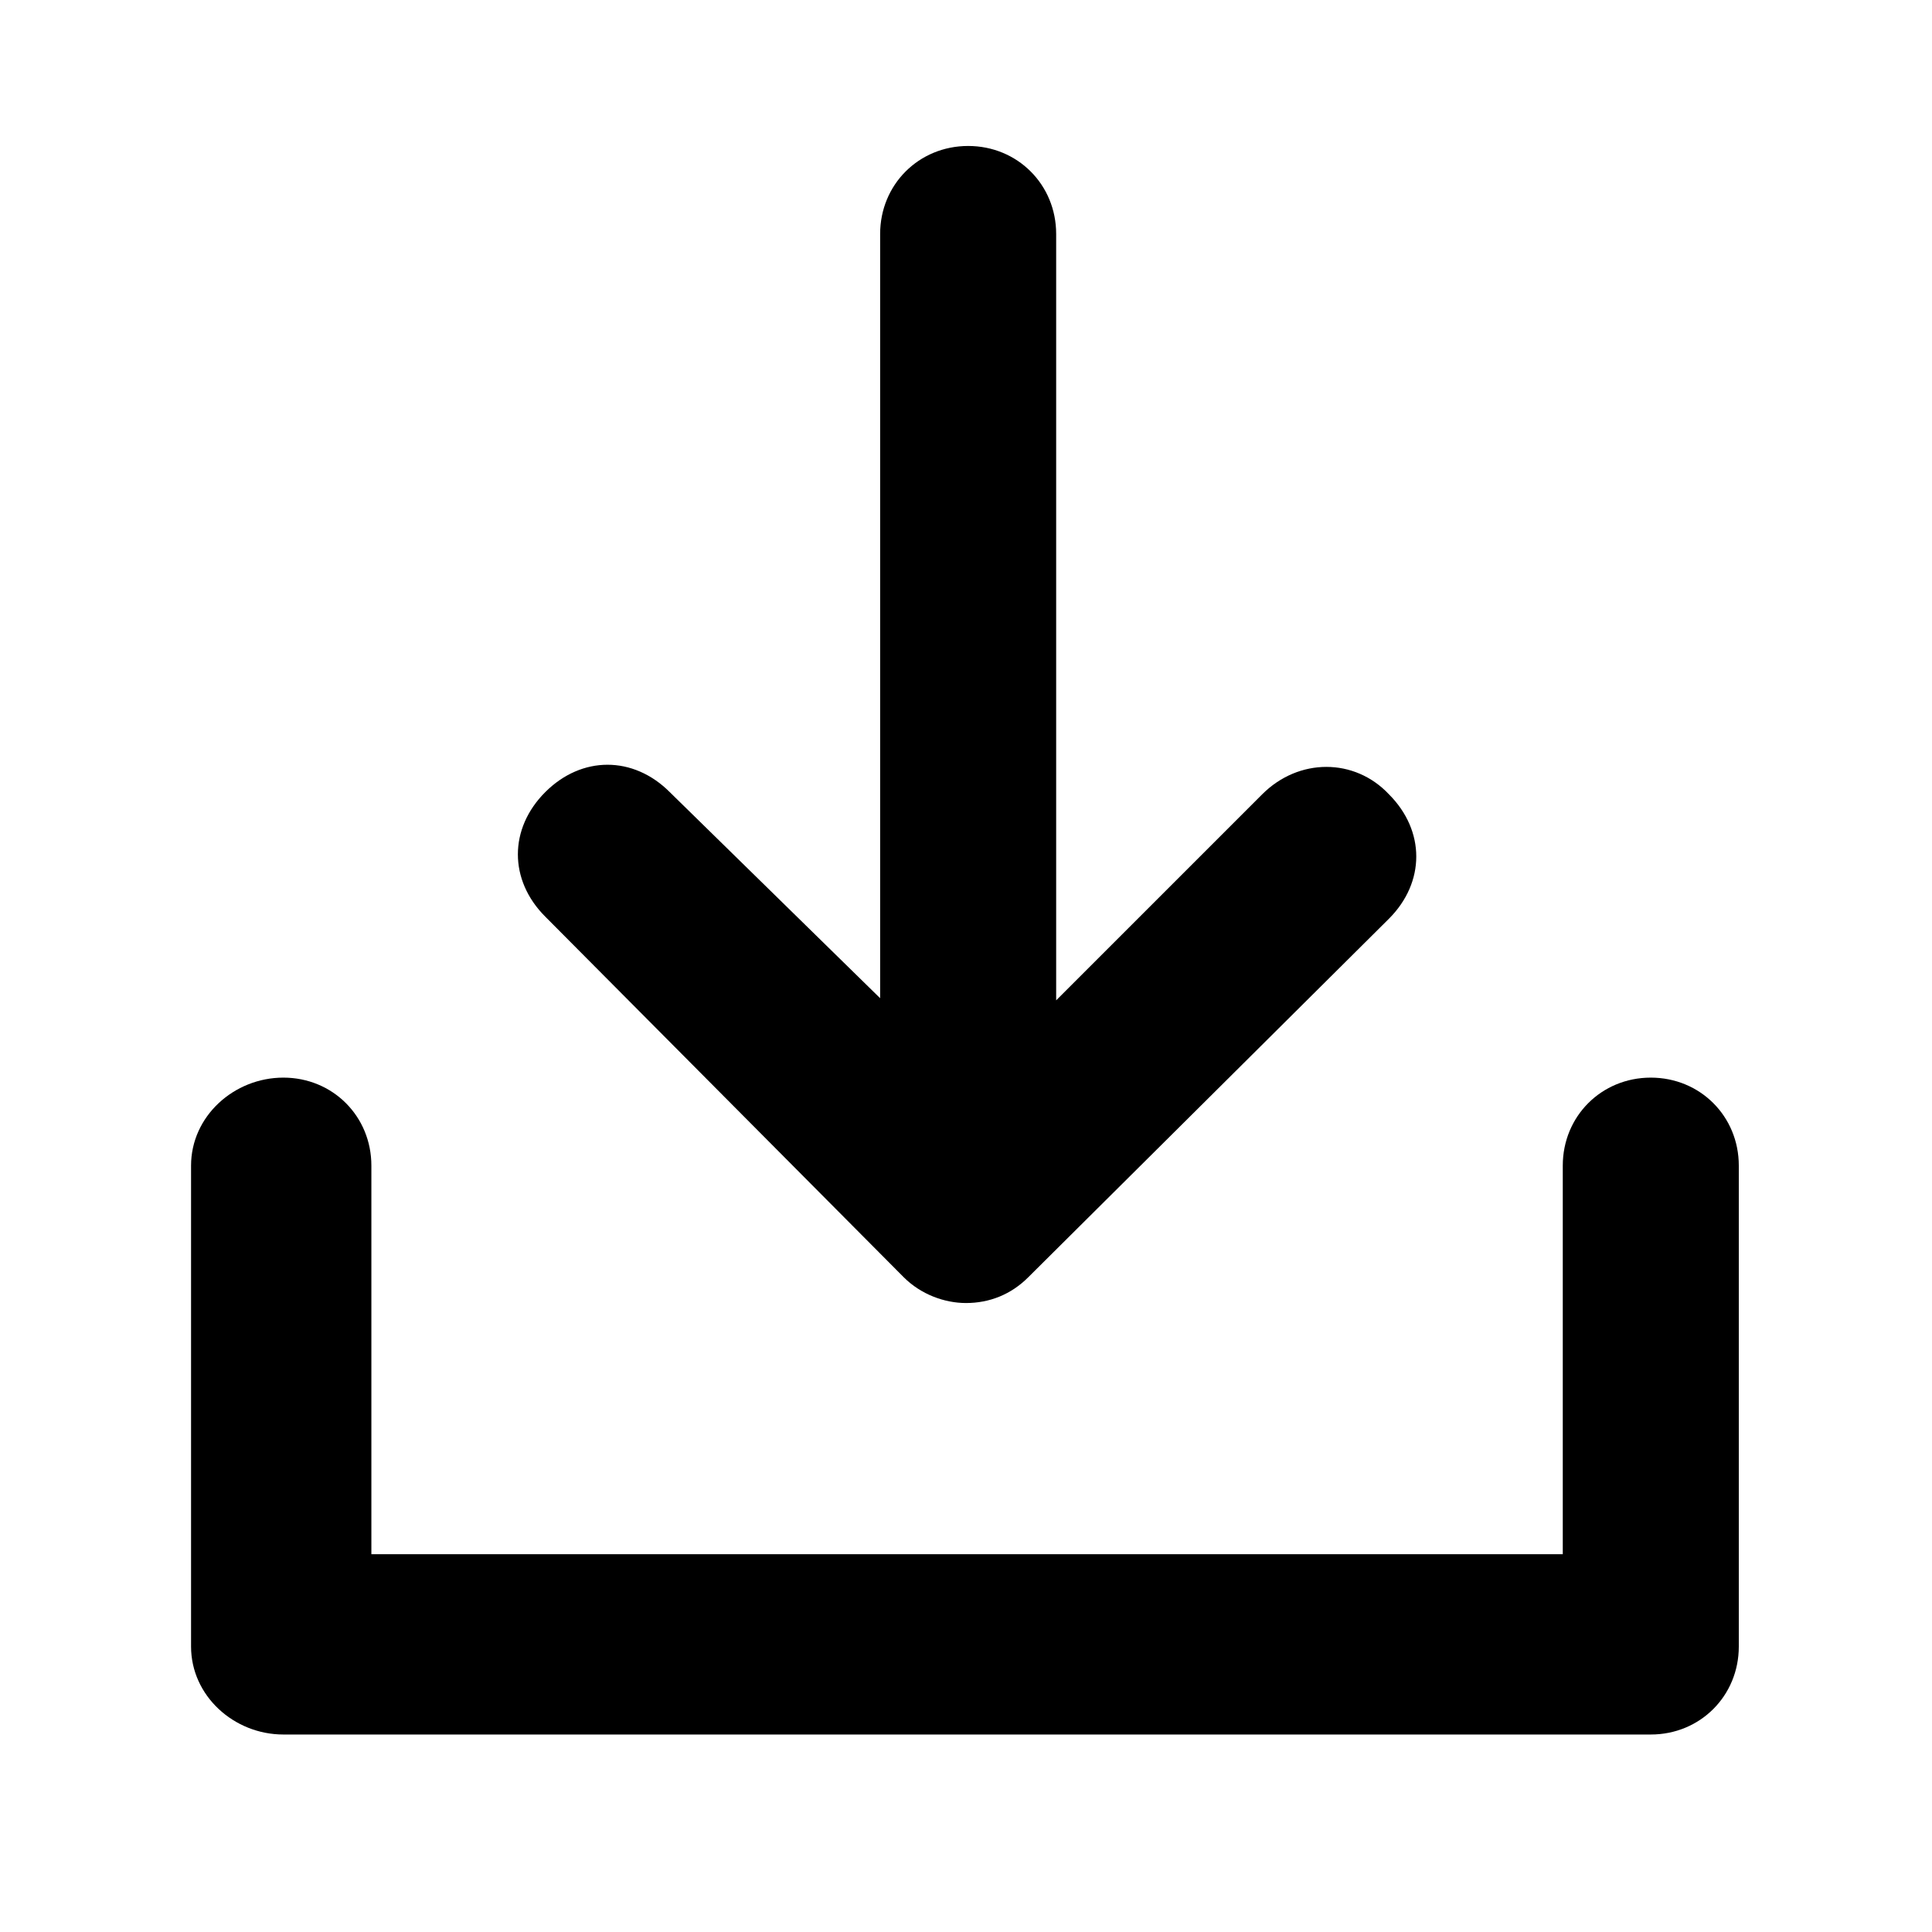<?xml version="1.0" encoding="utf-8"?>
<!-- Generator: Adobe Illustrator 18.1.0, SVG Export Plug-In . SVG Version: 6.00 Build 0)  -->
<!DOCTYPE svg PUBLIC "-//W3C//DTD SVG 1.1//EN" "http://www.w3.org/Graphics/SVG/1.1/DTD/svg11.dtd">
<svg version="1.1" id="icons" xmlns="http://www.w3.org/2000/svg" xmlns:xlink="http://www.w3.org/1999/xlink" x="0px" y="0px"
	 viewBox="0 0 90 90" enable-background="new 0 0 90 90" xml:space="preserve">
<g>
	<path d="M76.9,50.2c2.3,0,4.1,1.8,4.1,4.1v22.4c0,2.3-1.8,4.1-4.1,4.1H13.2c-2.3,0-4.3-1.8-4.3-4.1V54.3c0-2.3,2-4.1,4.3-4.1
		s4.1,1.8,4.1,4.1v18.1h55.5V54.3C72.8,52,74.6,50.2,76.9,50.2L76.9,50.2z M76.9,50.2"/>
	<path d="M42.1,59.5L25.4,42.7c-1.7-1.7-1.7-4.1,0-5.8c1.7-1.7,4.1-1.7,5.8,0l9.8,9.6V10.9c0-2.3,1.8-4.1,4.1-4.1s4.1,1.8,4.1,4.1
		v35.7l9.6-9.6c1.7-1.7,4.3-1.7,5.9,0c1.7,1.7,1.7,4.1,0,5.8L47.9,59.5c-0.8,0.8-1.8,1.2-2.9,1.2C44,60.7,42.9,60.3,42.1,59.5
		L42.1,59.5z M42.1,59.5"/>
</g>
</svg>
